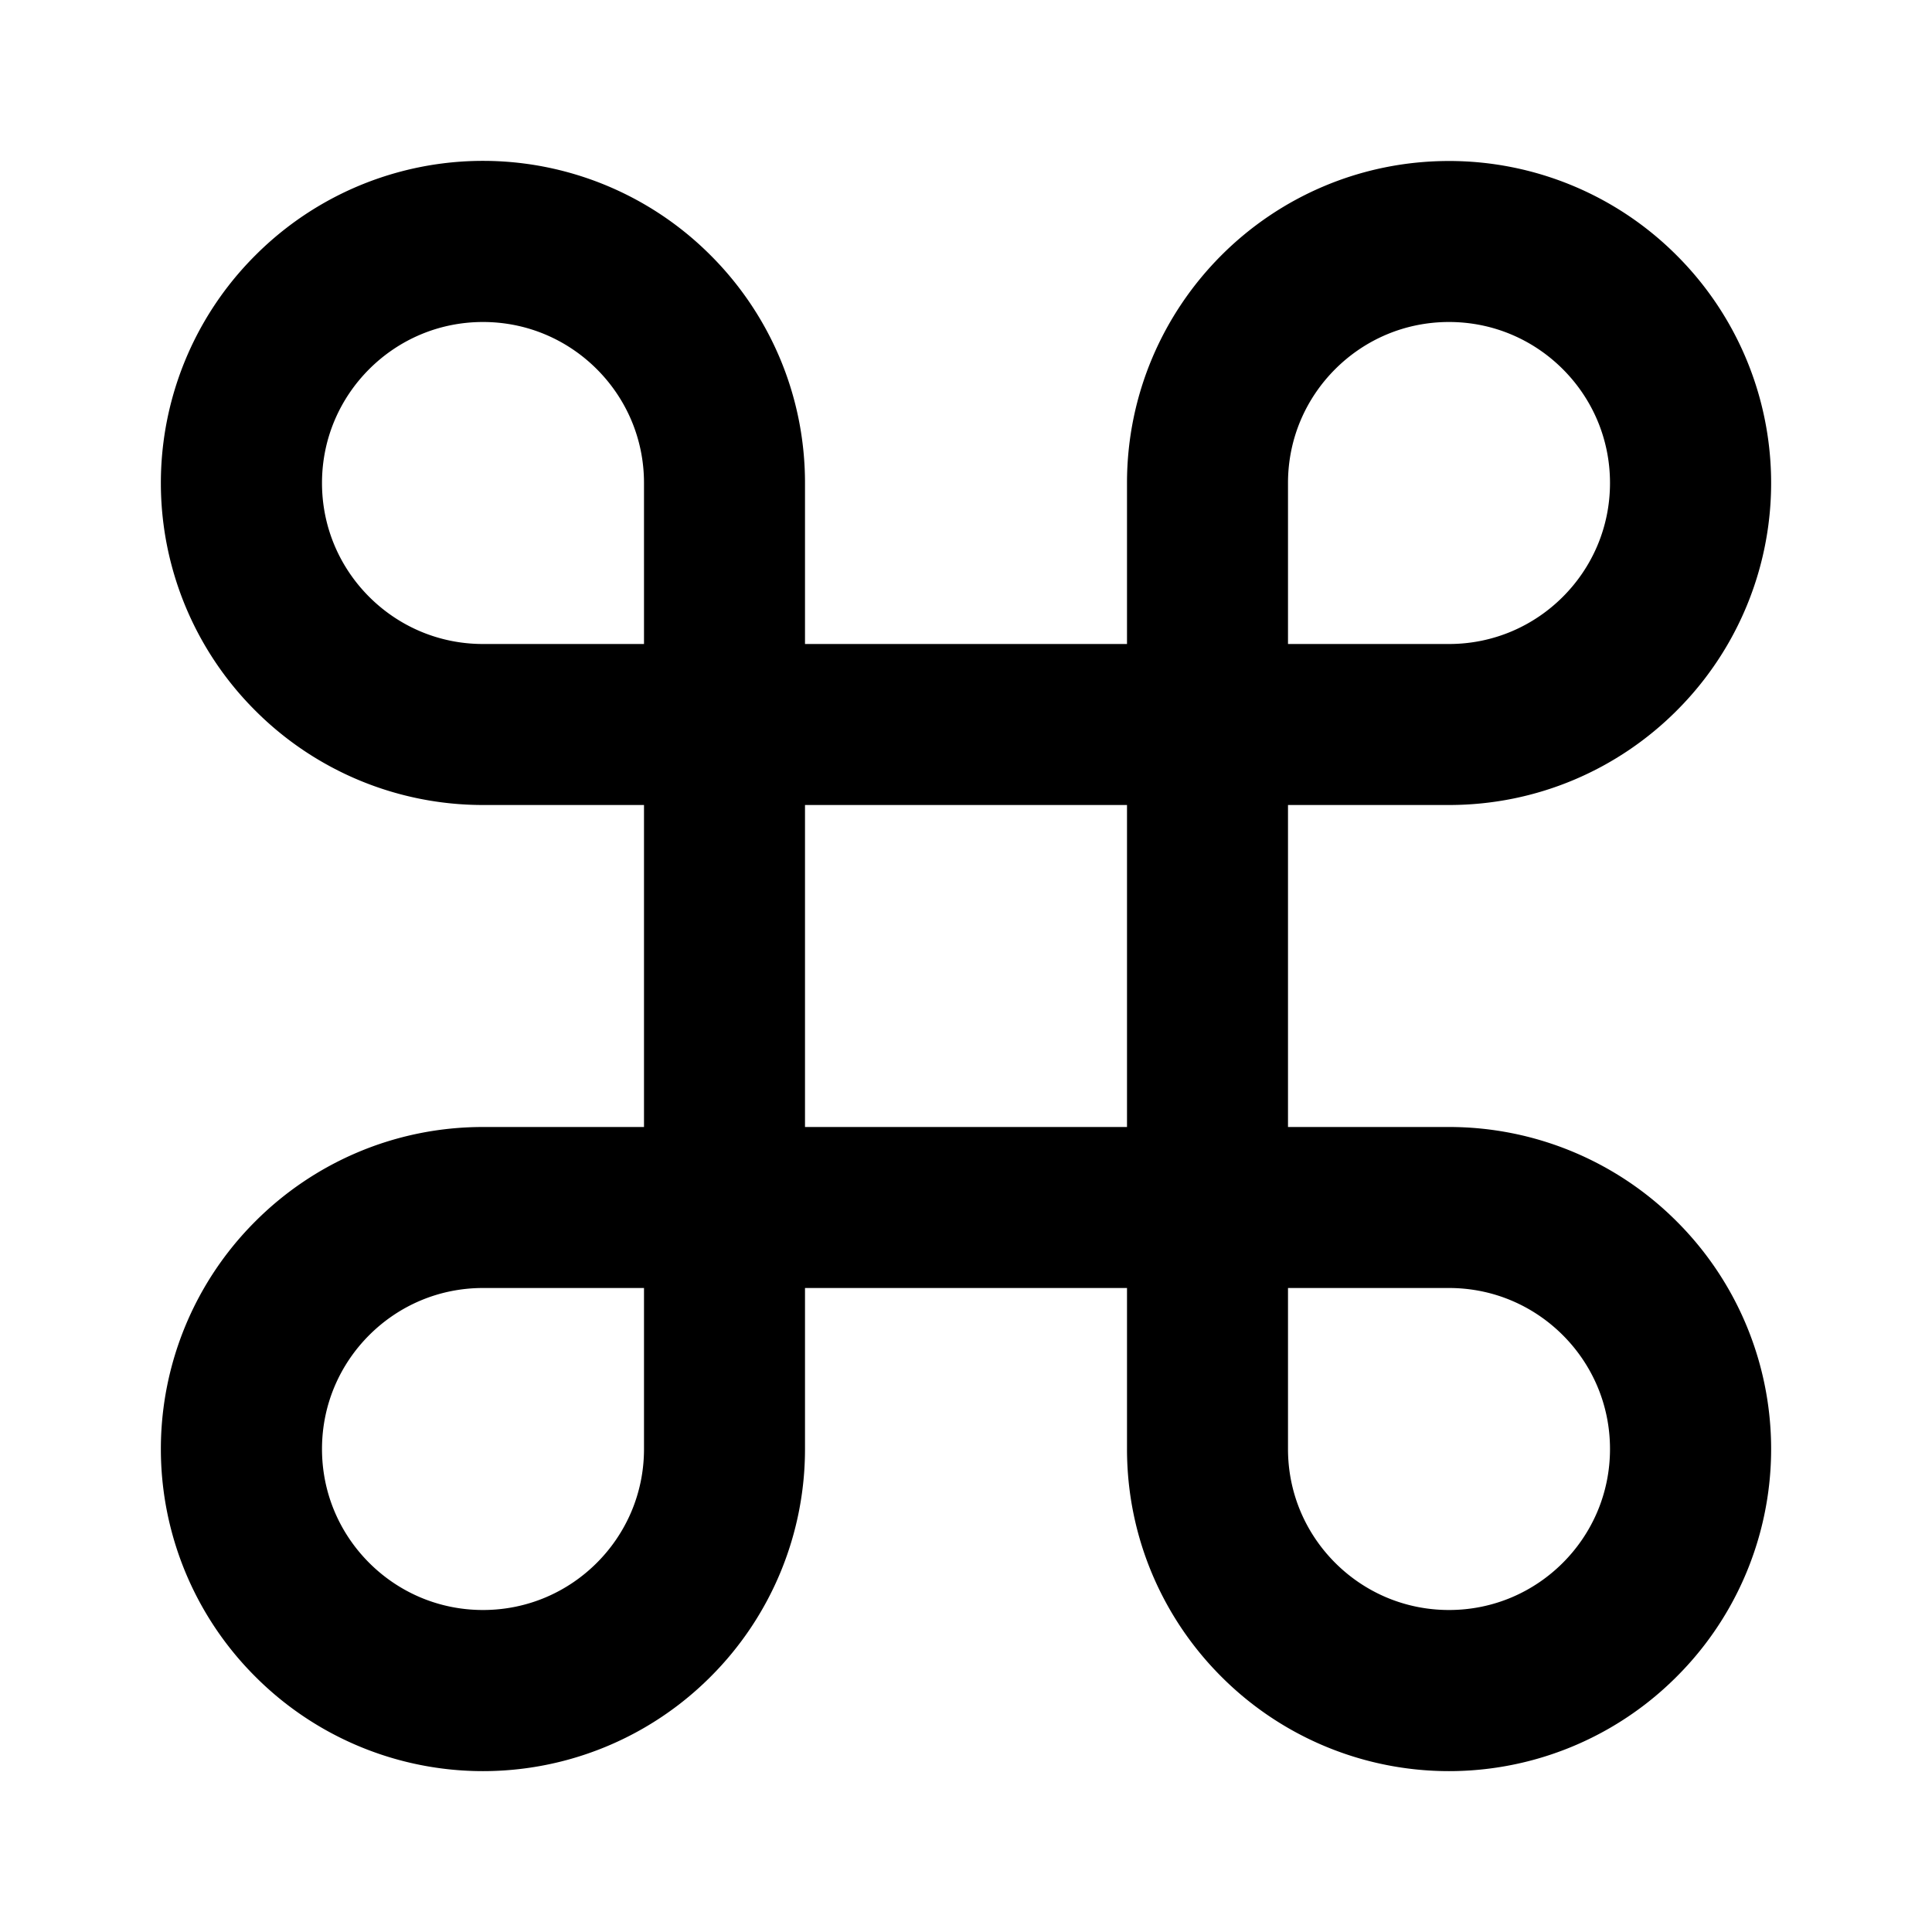 <svg xmlns="http://www.w3.org/2000/svg" width="24" height="24" viewBox="0 0 24 24"><path fill="currentColor" d="M16 16h2c.553 0 1.051.223 1.414.586S20 17.447 20 18s-.223 1.051-.586 1.414S18.553 20 18 20s-1.051-.223-1.414-.586S16 18.553 16 18zm-8 0v2c0 .553-.223 1.051-.586 1.414S6.553 20 6 20s-1.051-.223-1.414-.586S4 18.553 4 18s.223-1.051.586-1.414S5.447 16 6 16zm0-8H6c-.553 0-1.051-.223-1.414-.586S4 6.553 4 6s.223-1.051.586-1.414S5.447 4 6 4s1.051.223 1.414.586S8 5.447 8 6zm8 0H8v8h8zm2-4c.553 0 1.051.223 1.414.586S20 5.447 20 6s-.223 1.051-.586 1.414S18.553 8 18 8h-2V6c0-.553.223-1.051.586-1.414S17.447 4 18 4zm-8 6V6c0-1.104-.449-2.106-1.172-2.828a3.994 3.994 0 00-5.656 0 3.994 3.994 0 000 5.656A3.994 3.994 0 006 10zm0 4H6c-1.104 0-2.106.449-2.828 1.172a3.994 3.994 0 000 5.656 3.994 3.994 0 005.656 0A3.994 3.994 0 0010 18zm4 0v4c0 1.104.449 2.106 1.172 2.828a3.994 3.994 0 005.656 0 3.994 3.994 0 000-5.656A3.994 3.994 0 0018 14zm0-4v4h-4v-4zm4-8c-1.104 0-2.106.449-2.828 1.172S14 4.896 14 6v4h4c1.104 0 2.106-.449 2.828-1.172a3.994 3.994 0 000-5.656A3.994 3.994 0 0018 2z"/></svg>